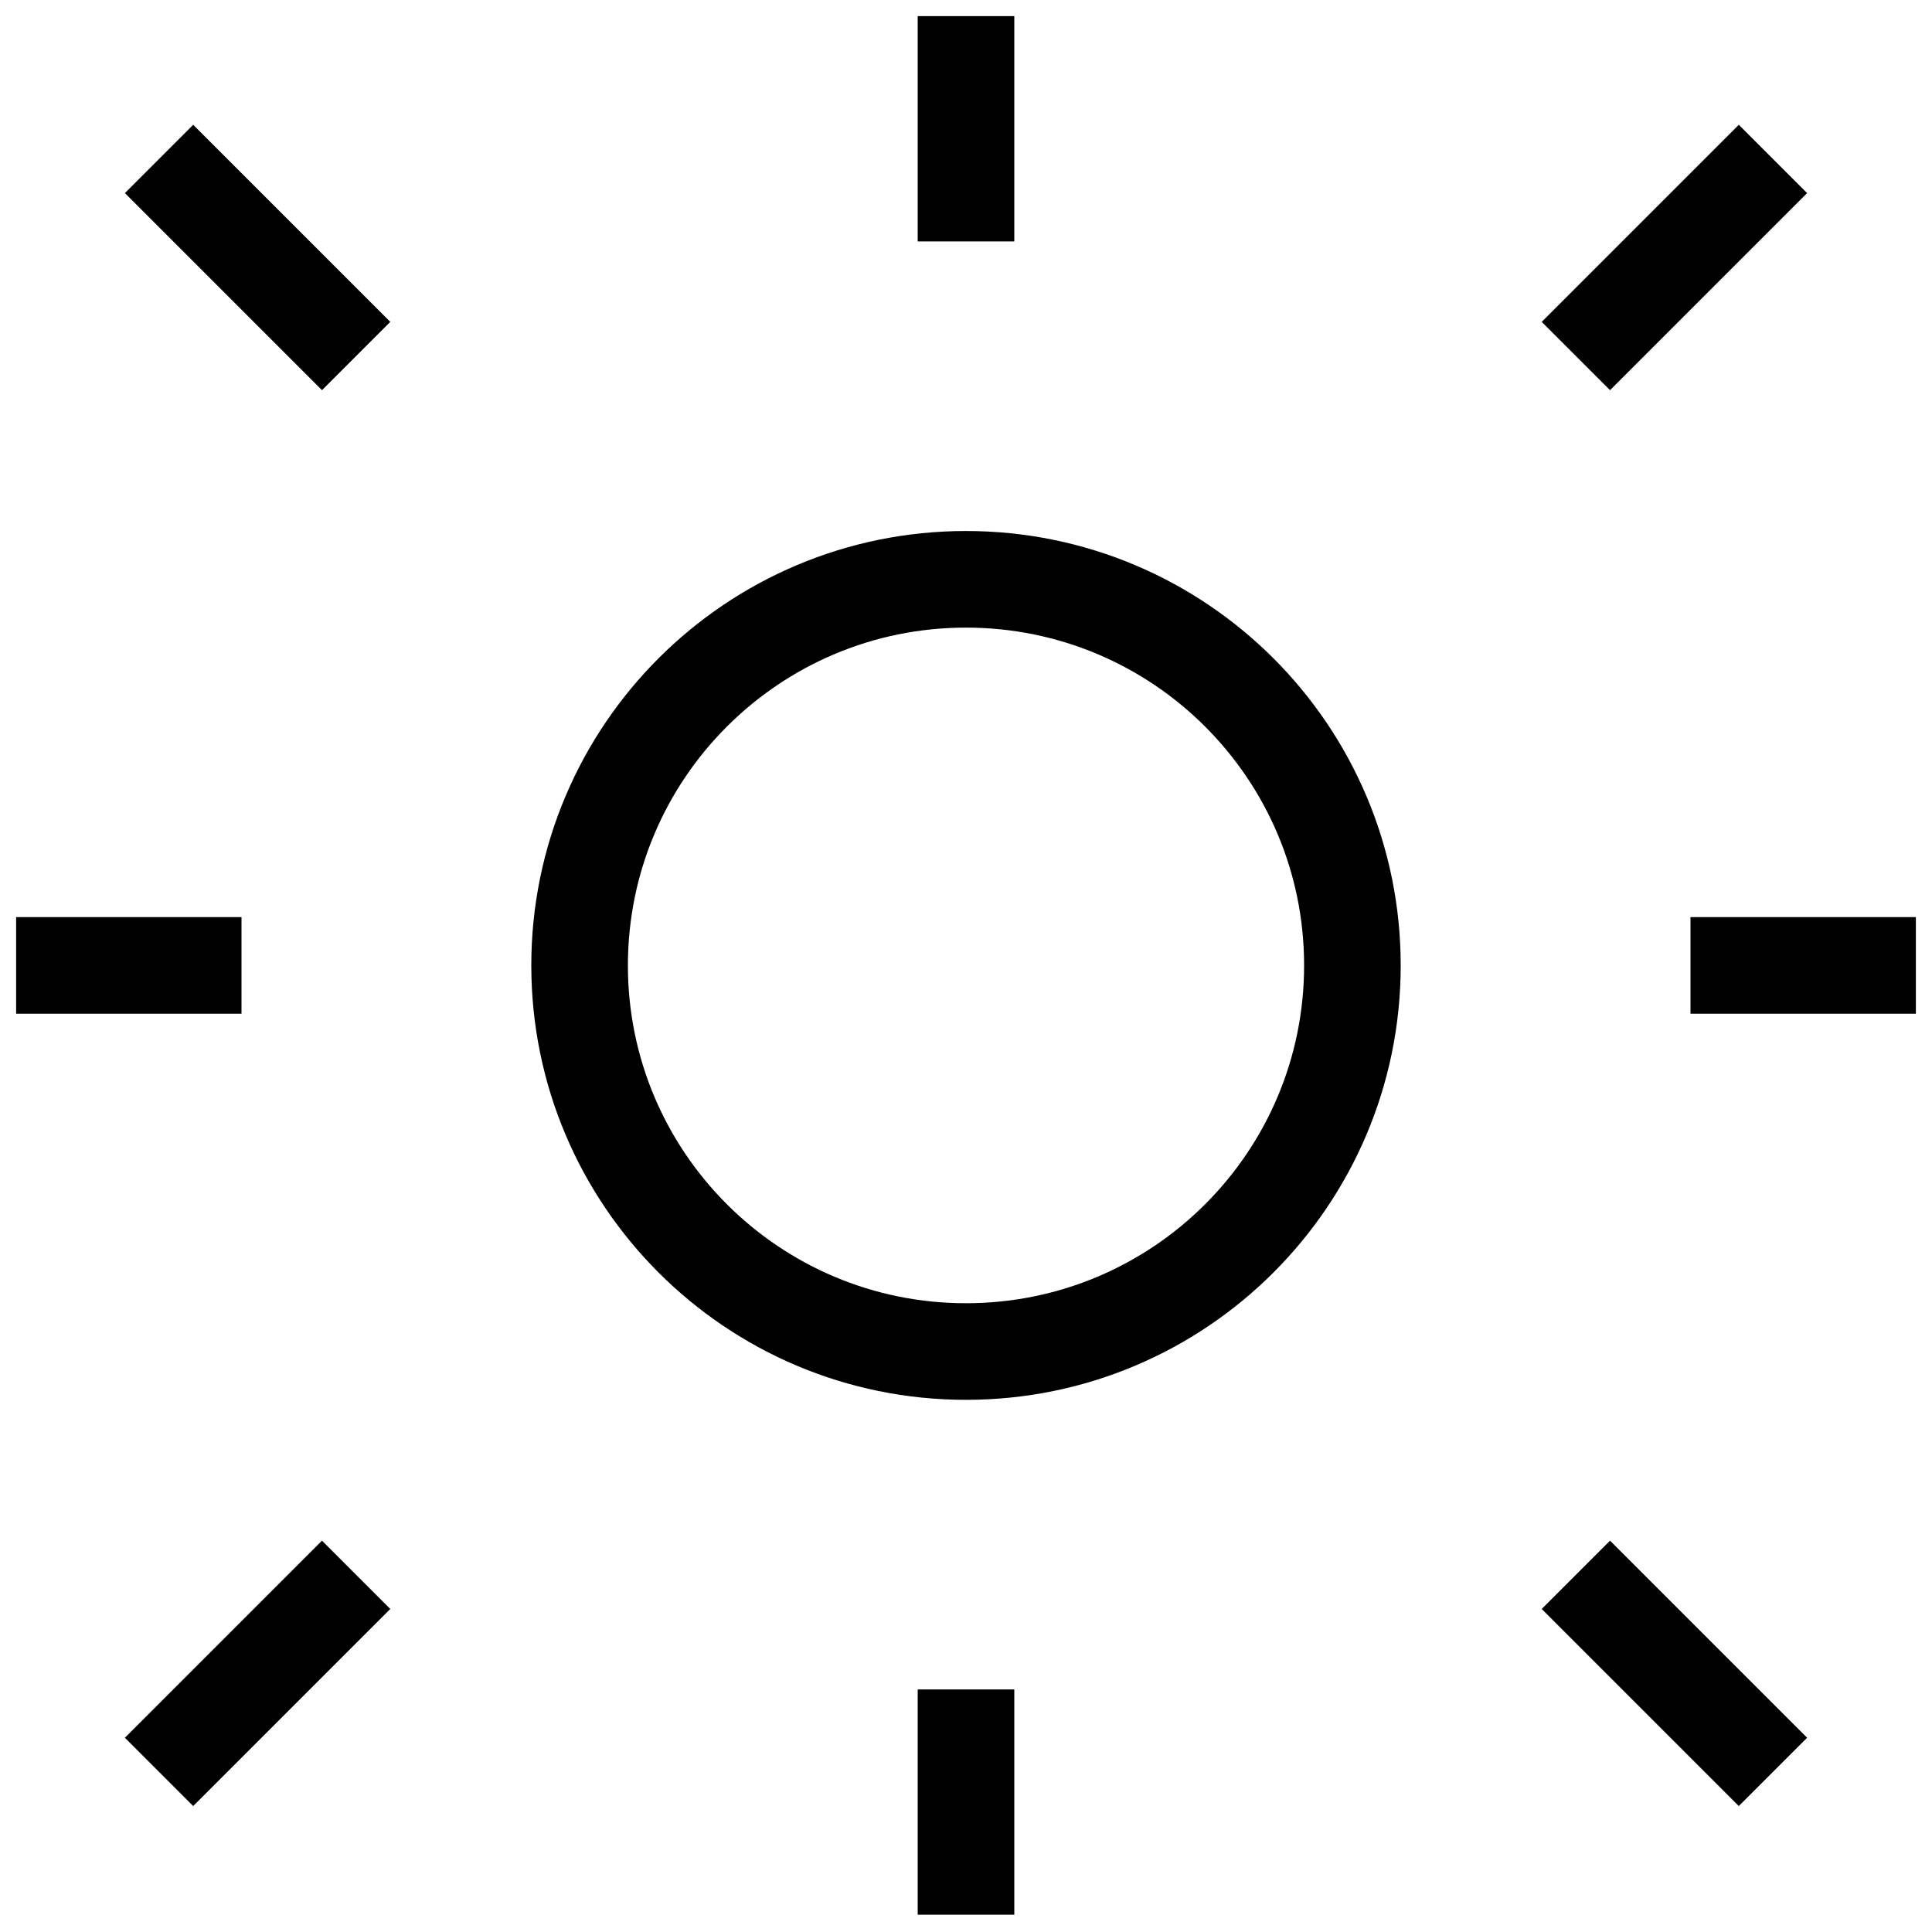 <svg width="20" height="20" viewBox="0 0 20 20" fill="none" xmlns="http://www.w3.org/2000/svg">
<path d="M10 1.999V0.667M10 19.321V17.989M18 9.994H19.333M2 9.994H0.667M3.333 3.332L2 1.999M18 1.999L16.667 3.332M3.333 16.656L2 17.989M18 17.989L16.667 16.656M14 9.994C14 12.202 12.209 13.991 10 13.991C7.791 13.991 6 12.202 6 9.994C6 7.786 7.791 5.997 10 5.997C12.209 5.997 14 7.786 14 9.994Z" stroke="black" stroke-linecap="square"/>
</svg>
